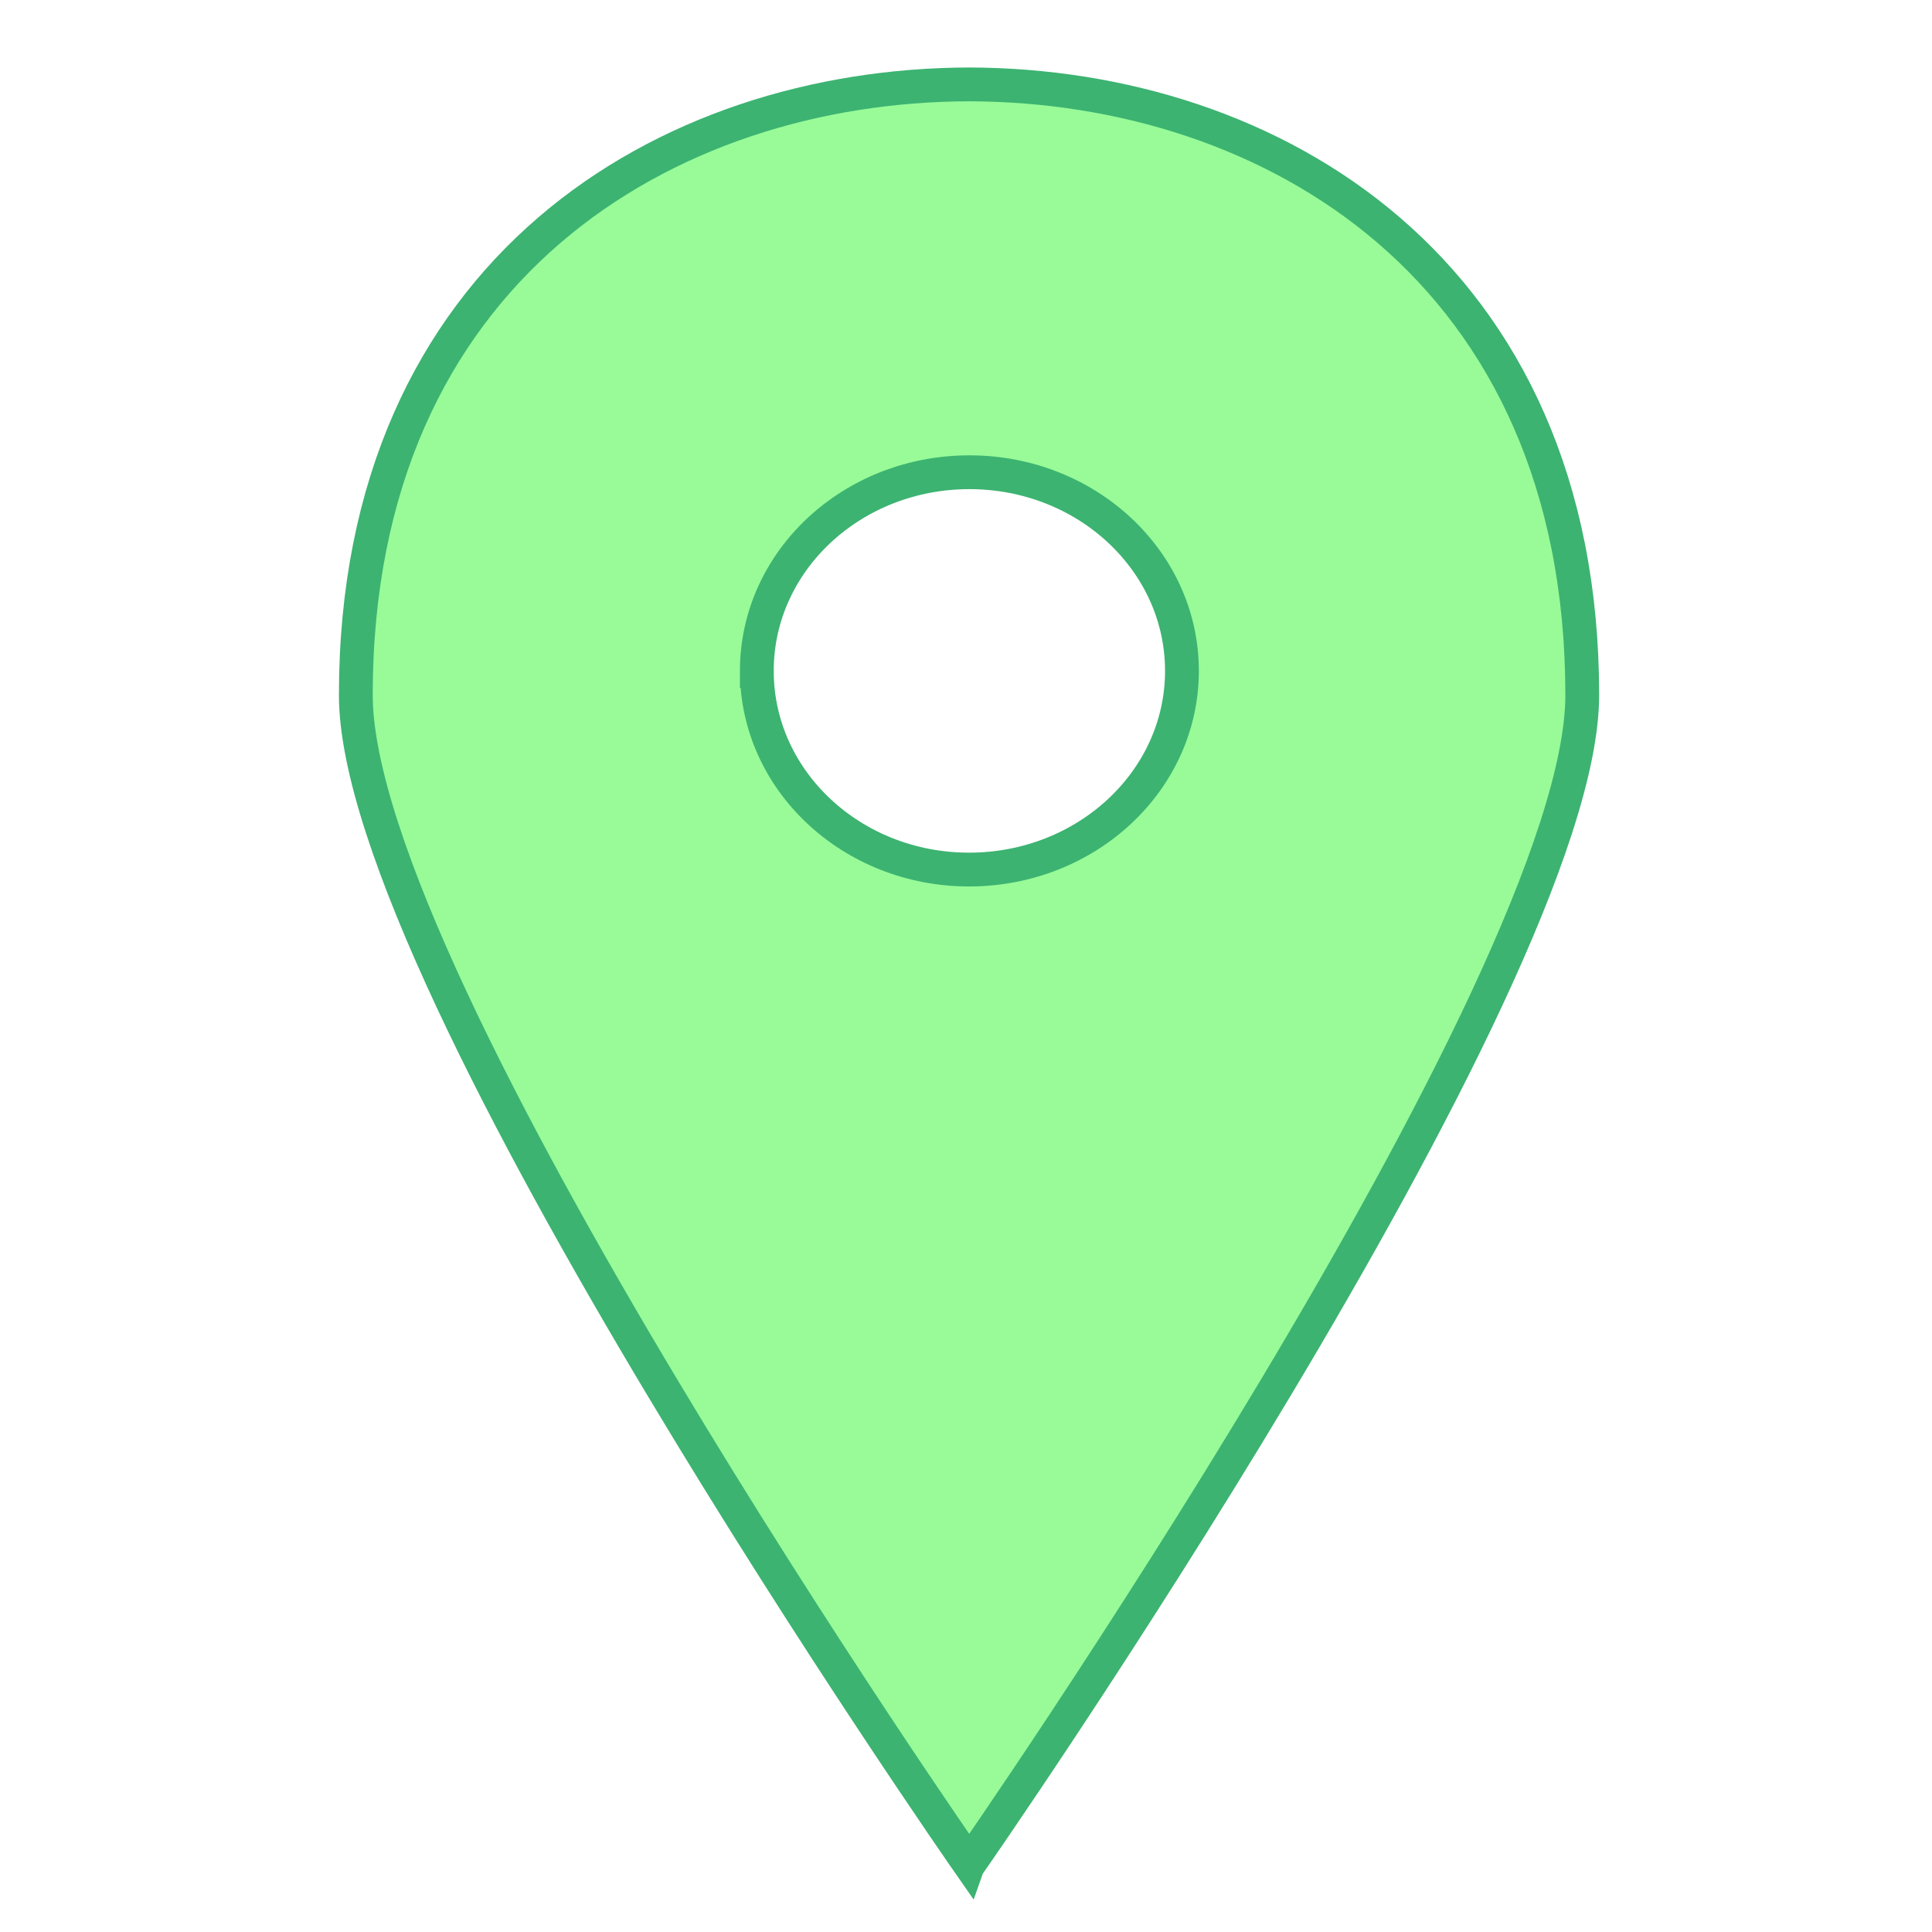 <?xml version="1.0" encoding="UTF-8" standalone="no"?>
<!-- Generator: Adobe Illustrator 18.0.0, SVG Export Plug-In . SVG Version: 6.00 Build 0)  -->

<svg
   xmlns:dc="http://purl.org/dc/elements/1.1/"
   xmlns:cc="http://creativecommons.org/ns#"
   xmlns:rdf="http://www.w3.org/1999/02/22-rdf-syntax-ns#"
   xmlns:svg="http://www.w3.org/2000/svg"
   xmlns="http://www.w3.org/2000/svg"
   xmlns:sodipodi="http://sodipodi.sourceforge.net/DTD/sodipodi-0.dtd"
   xmlns:inkscape="http://www.inkscape.org/namespaces/inkscape"
   version="1.1"
   id="Layer_1"
   x="0px"
   y="0px"
   viewBox="0 0 560 560"
   enable-background="new 0 0 365 560"
   xml:space="preserve"
   inkscape:version="0.91 r13725"
   sodipodi:docname="marker-icon.svg"
   width="560"
   height="560"><defs
     id="defs9" /><sodipodi:namedview
     pagecolor="#ffffff"
     bordercolor="#666666"
     borderopacity="1"
     objecttolerance="10"
     gridtolerance="10"
     guidetolerance="10"
     inkscape:pageopacity="0"
     inkscape:pageshadow="2"
     inkscape:window-width="1680"
     inkscape:window-height="986"
     id="namedview7"
     showgrid="false"
     inkscape:zoom="1.3676196"
     inkscape:cx="258.3625"
     inkscape:cy="278.92867"
     inkscape:window-x="0"
     inkscape:window-y="27"
     inkscape:window-maximized="1"
     inkscape:current-layer="Layer_1"
     showguides="true"
     inkscape:guide-bbox="true"><sodipodi:guide
       position="280.78,386.072"
       orientation="1,0"
       id="guide4135" /></sodipodi:namedview><path
     inkscape:connector-curvature="0"
     style="fill:#98fb98;fill-opacity:1;stroke:#3cb371;stroke-width:9.797;stroke-miterlimit:4;stroke-dasharray:none;stroke-opacity:1"
     id="path5"
     d="m 280.88,539.681 c 0,0.095 0.203,0.284 0.203,0.284 0,0 177.54,-254.768 177.54,-338.491 0,-123.217 -89.986,-176.822 -177.743,-177.012 -87.757,0.189 -177.743,53.795 -177.743,177.012 0,83.723 177.641,338.491 177.641,338.491 0,0 0.101,-0.284 0.101,-0.284 z m -61.511,-345.216 c 0,-31.822 27.563,-57.583 61.612,-57.583 34.049,0 61.612,25.761 61.612,57.583 0,31.822 -27.665,57.583 -61.713,57.583 -33.947,0 -61.511,-25.761 -61.511,-57.583 z" /></svg>
